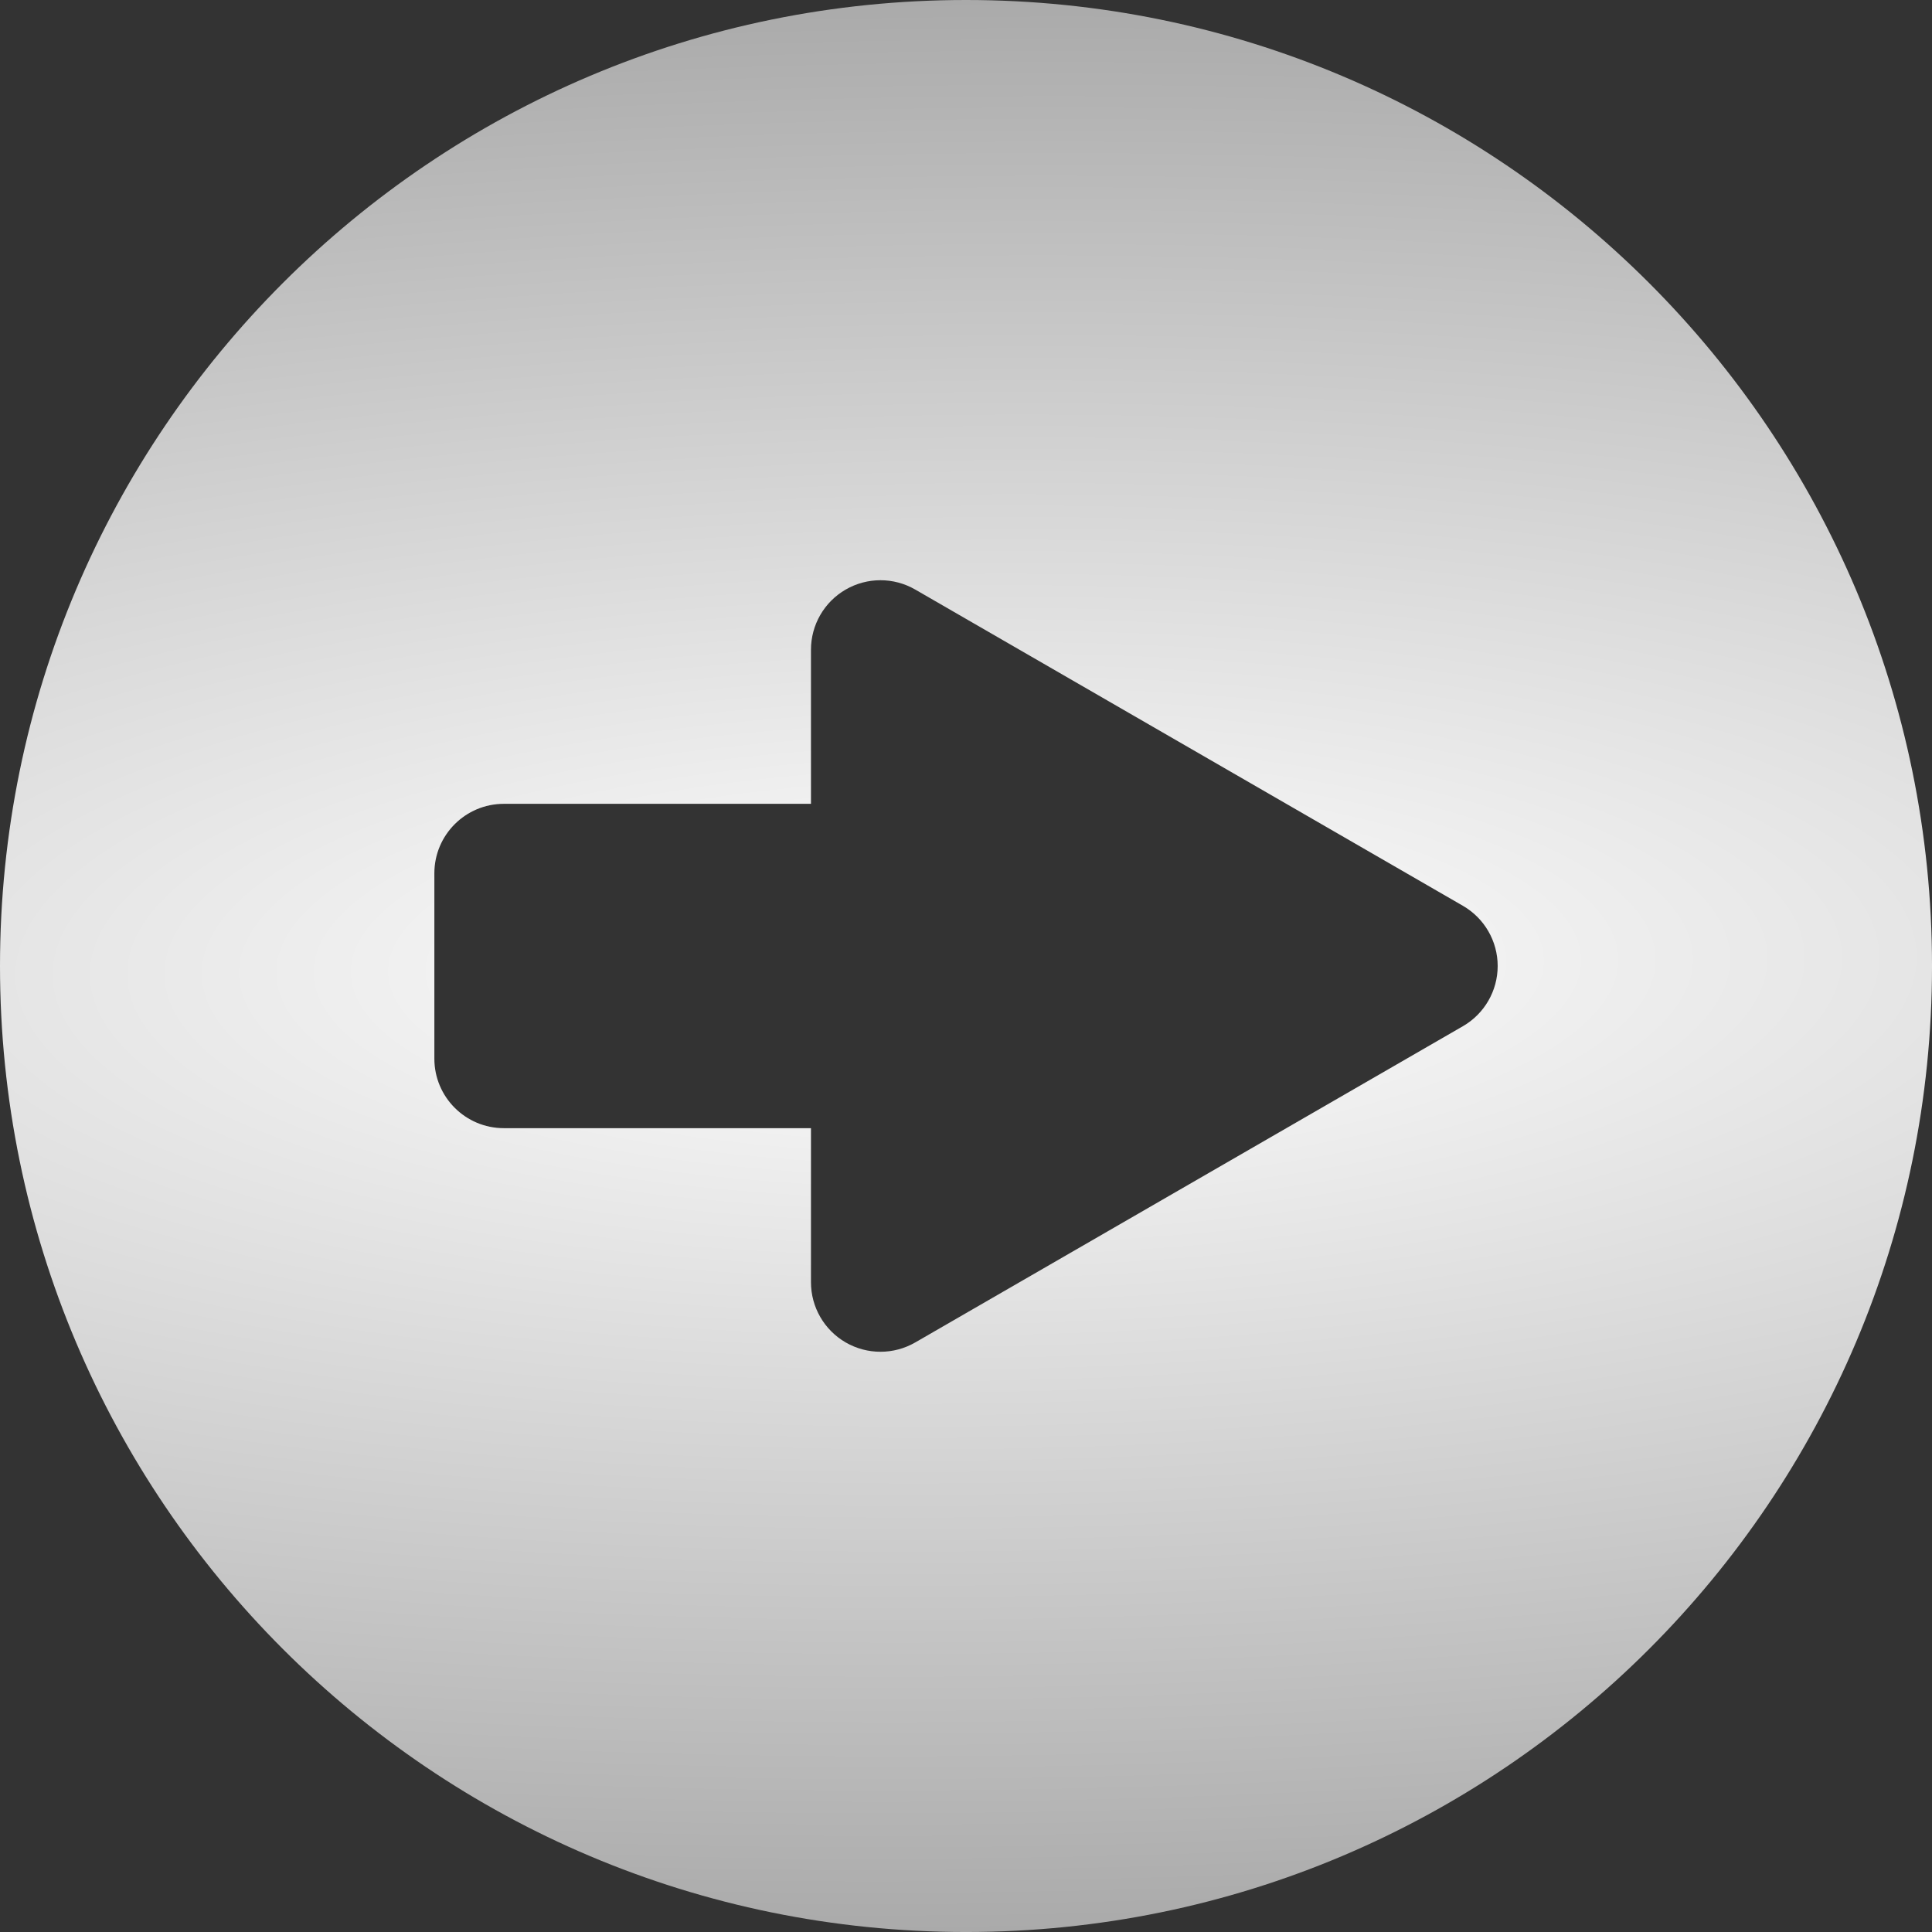<?xml version="1.0" encoding="UTF-8" standalone="no"?>
<!-- Generator: Adobe Illustrator 16.0.0, SVG Export Plug-In . SVG Version: 6.00 Build 0)  -->

<svg
   xmlns:dc="http://purl.org/dc/elements/1.1/"
   xmlns:cc="http://creativecommons.org/ns#"
   xmlns:rdf="http://www.w3.org/1999/02/22-rdf-syntax-ns#"
   xmlns:svg="http://www.w3.org/2000/svg"
   xmlns="http://www.w3.org/2000/svg"
   xmlns:xlink="http://www.w3.org/1999/xlink"
   xmlns:sodipodi="http://sodipodi.sourceforge.net/DTD/sodipodi-0.dtd"
   xmlns:inkscape="http://www.inkscape.org/namespaces/inkscape"
   id="Layer_1"
   xml:space="preserve"
   height="416.98"
   viewBox="0 0 416.978 416.978"
   width="416.98"
   version="1.1"
   y="0px"
   x="0px"
   sodipodi:docname="forwardbutton.svg"
   inkscape:version="0.92.2 5c3e80d, 2017-08-06"><rect x="0" y="0" width="416.978" height="416.978" fill="#333333" stroke="none"/><defs
     id="defs7"><linearGradient
       inkscape:collect="always"
       id="linearGradient818"><stop
         style="stop-color:#ffffff;stop-opacity:1"
         offset="0"
         id="stop814" /><stop
         style="stop-color:#aaaaaa;stop-opacity:1"
         offset="1"
         id="stop816" /></linearGradient><radialGradient
       inkscape:collect="always"
       xlink:href="#linearGradient818"
       id="radialGradient820"
       cx="208.49"
       cy="208.49"
       fx="208.49"
       fy="208.49"
       r="208.49"
       gradientUnits="userSpaceOnUse"
       gradientTransform="matrix(-3.28,0.034,-0.01,-1,894.417,409.901)" /></defs><sodipodi:namedview
     pagecolor="#ffffff"
     bordercolor="#666666"
     borderopacity="1"
     objecttolerance="10"
     gridtolerance="10"
     guidetolerance="10"
     inkscape:pageopacity="0"
     inkscape:pageshadow="2"
     inkscape:window-width="1238"
     inkscape:window-height="736"
     id="namedview5"
     showgrid="false"
     inkscape:zoom="0.56597437"
     inkscape:cx="-113.96275"
     inkscape:cy="208.49001"
     inkscape:window-x="610"
     inkscape:window-y="222"
     inkscape:window-maximized="0"
     inkscape:current-layer="Layer_1" /><path
     id="path3"
     d="M0,208.49c0-115.15,93.344-208.49,208.49-208.49,115.14,0,208.49,93.343,208.49,208.49s-93.343,208.49-208.49,208.49-208.49-93.34-208.49-208.49zm197.53,81.249,118.21-68.259c4.641-2.68,7.499-7.631,7.499-12.99s-2.858-10.31-7.499-12.99l-118.21-68.26c-4.641-2.68-10.359-2.68-15-0.001-4.642,2.68-7.501,7.631-7.501,12.991v33.259h-66.282c-8.284,0-15,6.716-15,15v40c0,8.284,6.716,15,15,15h66.282v33.259c0,5.359,2.859,10.311,7.501,12.991,4.641,2.679,10.359,2.679,15-0.001z"
     style="fill-opacity:1;fill:url(#radialGradient820)" /></svg>